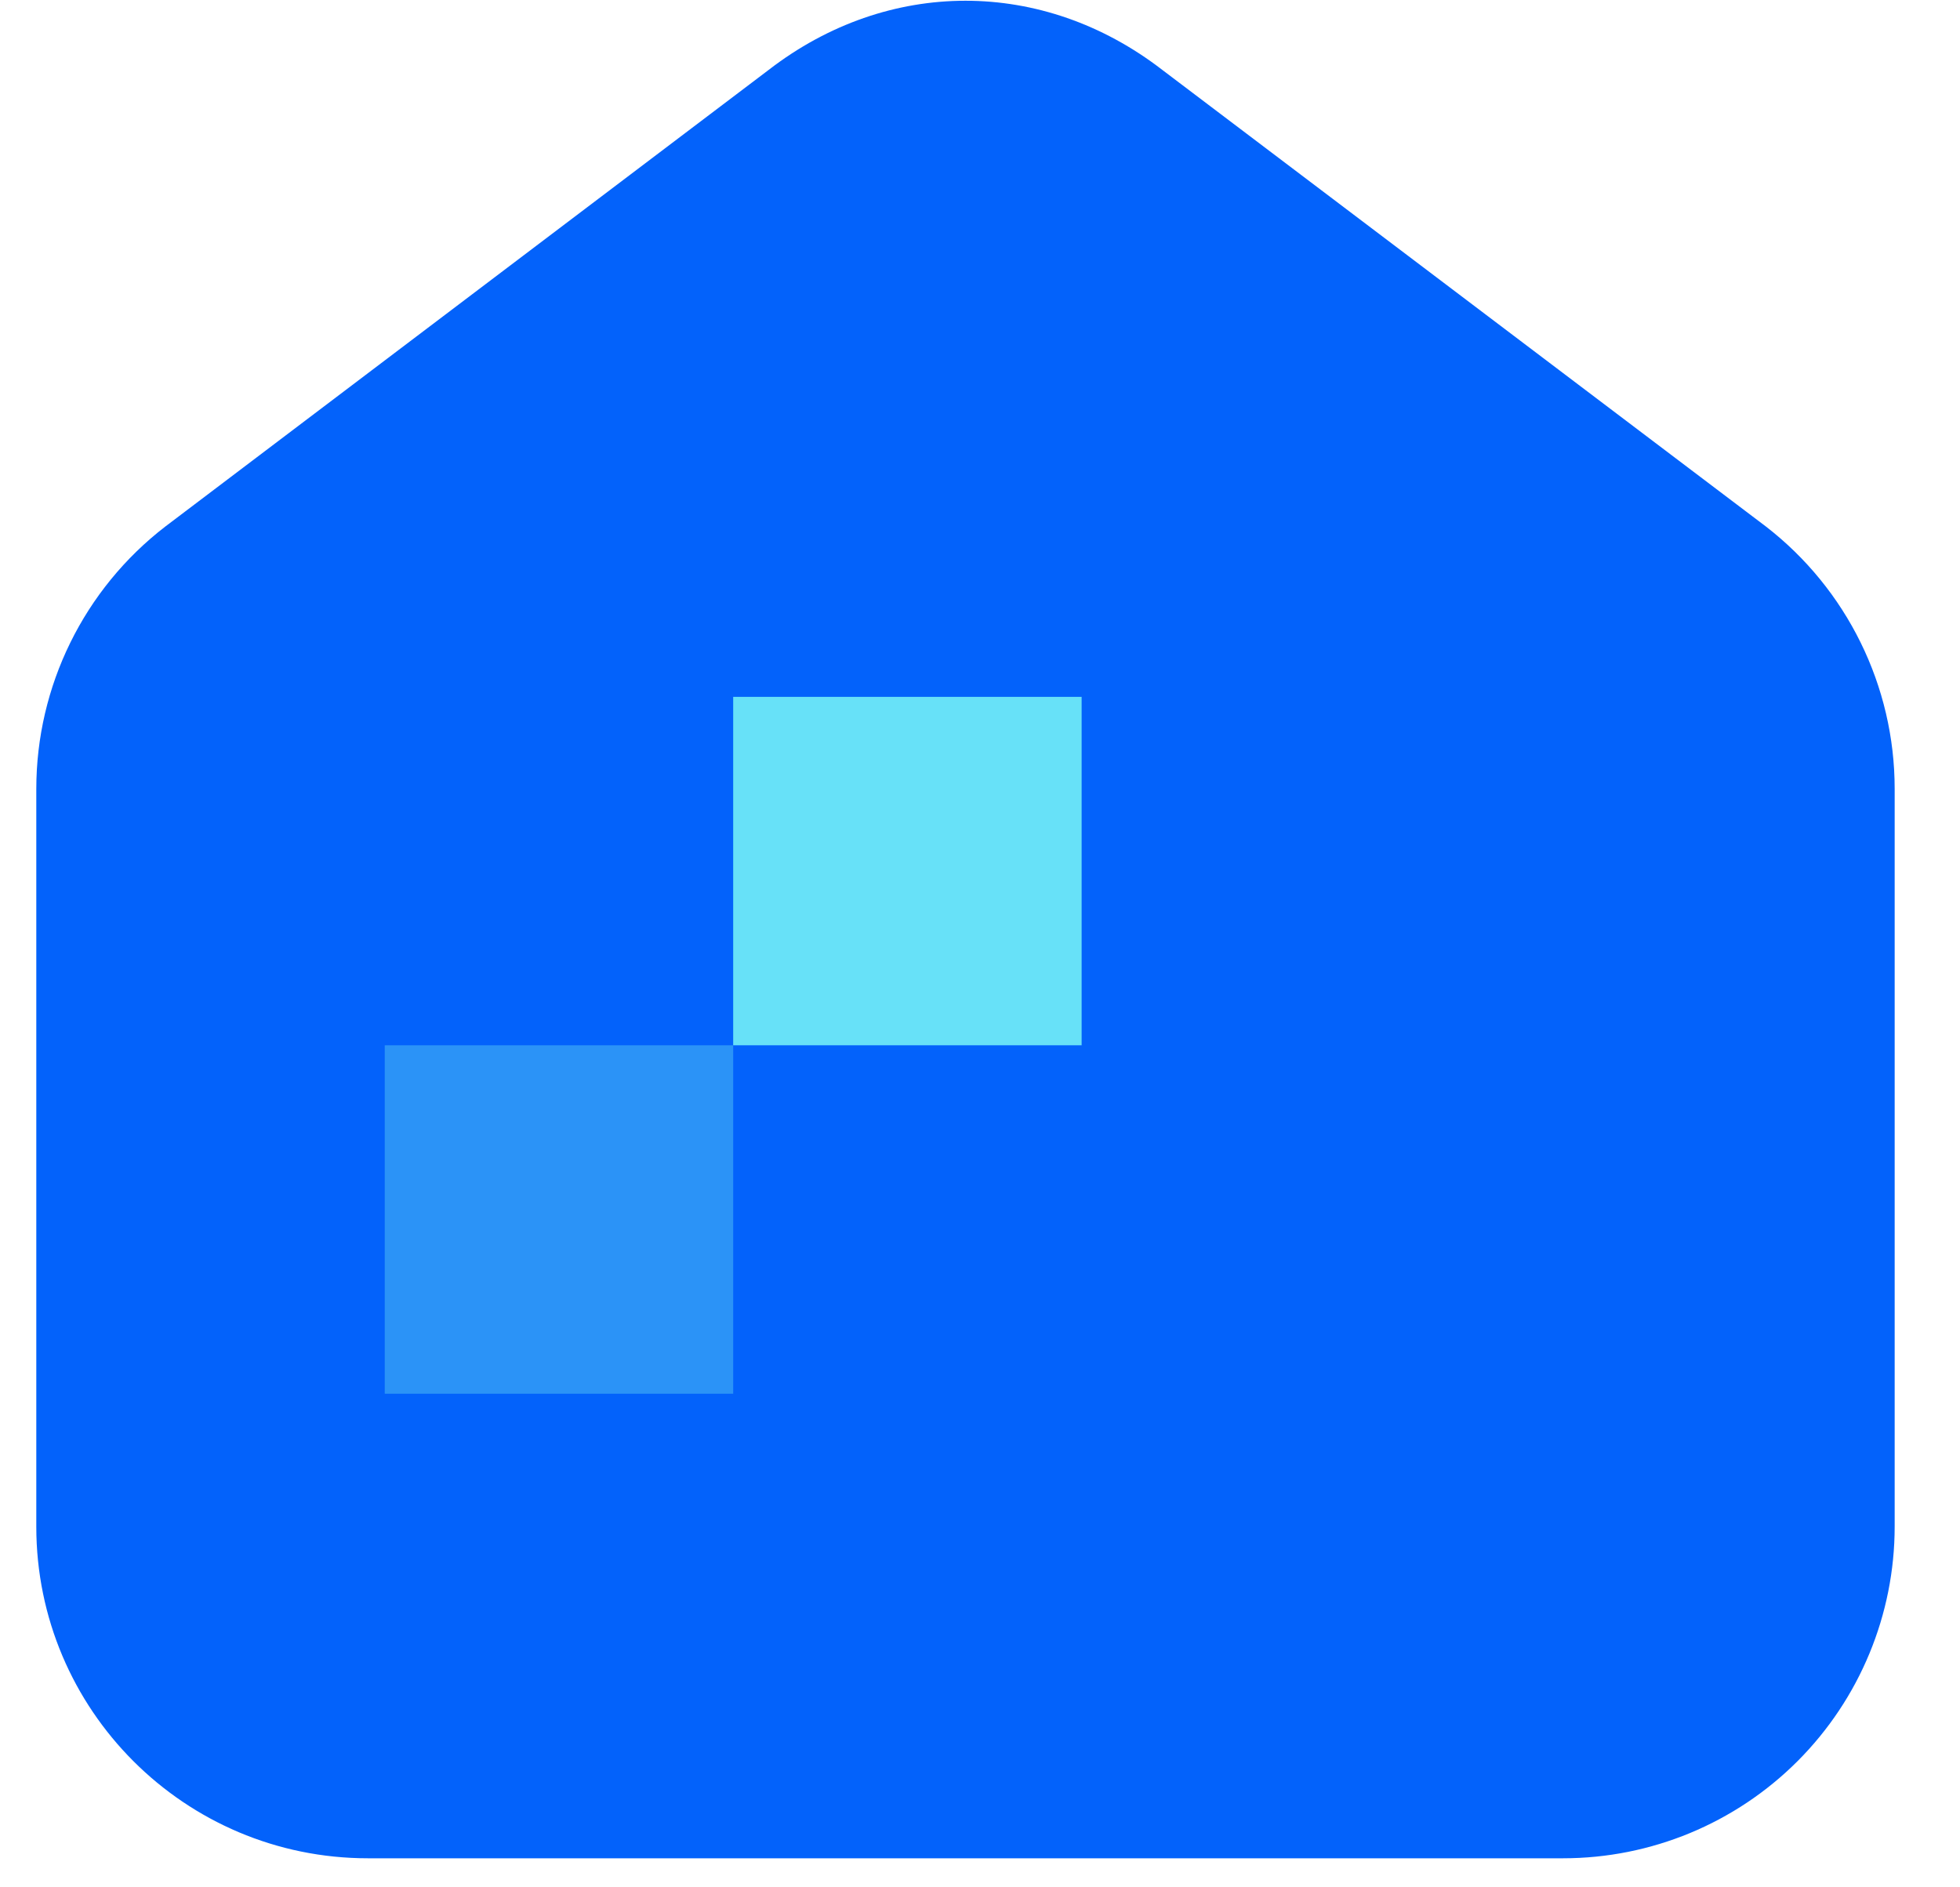 <?xml version="1.0" encoding="UTF-8"?>
<svg width="27px" height="26px" viewBox="0 0 27 26" version="1.1" xmlns="http://www.w3.org/2000/svg" xmlns:xlink="http://www.w3.org/1999/xlink">
    <!-- Generator: Sketch 63.1 (92452) - https://sketch.com -->
    <title></title>
    <desc>Created with Sketch.</desc>
    <g id="首页/加入" stroke="none" stroke-width="1" fill="none" fill-rule="evenodd">
        <g id="5-导航样式" transform="translate(-75, -290)" fill-rule="nonzero">
            <g id="导航备份-3" transform="translate(39, 264)">
                <g id="首页" transform="translate(36.5, 26)">
                    <rect id="矩形" fill="#000000" opacity="0" x="0" y="0" width="25.6" height="25.6"></rect>
                    <path d="M1.778,7.253 L10.09,0.962 C11.734,-0.307 13.866,-0.307 15.51,0.962 L23.822,7.25 C24.942,8.114 25.6,9.451 25.6,10.866 L25.6,21.03 C25.6,22.242 25.119,23.404 24.263,24.261 C23.406,25.119 22.244,25.6 21.032,25.6 L4.568,25.6 C2.045,25.6 0,23.555 0,21.032 L0,10.869 C0,9.453 0.656,8.117 1.778,7.253 Z" id="路径" fill="#0362FB"></path>
                    <polygon id="路径" fill="#2B93F7" points="4.8 14.4 9.6 14.4 9.6 19.2 4.8 19.2"></polygon>
                    <polygon id="路径" fill="#67E1F8" points="9.6 9.6 14.4 9.6 14.4 14.4 9.6 14.4"></polygon>
                </g>
            </g>
        </g>
    </g>
</svg>